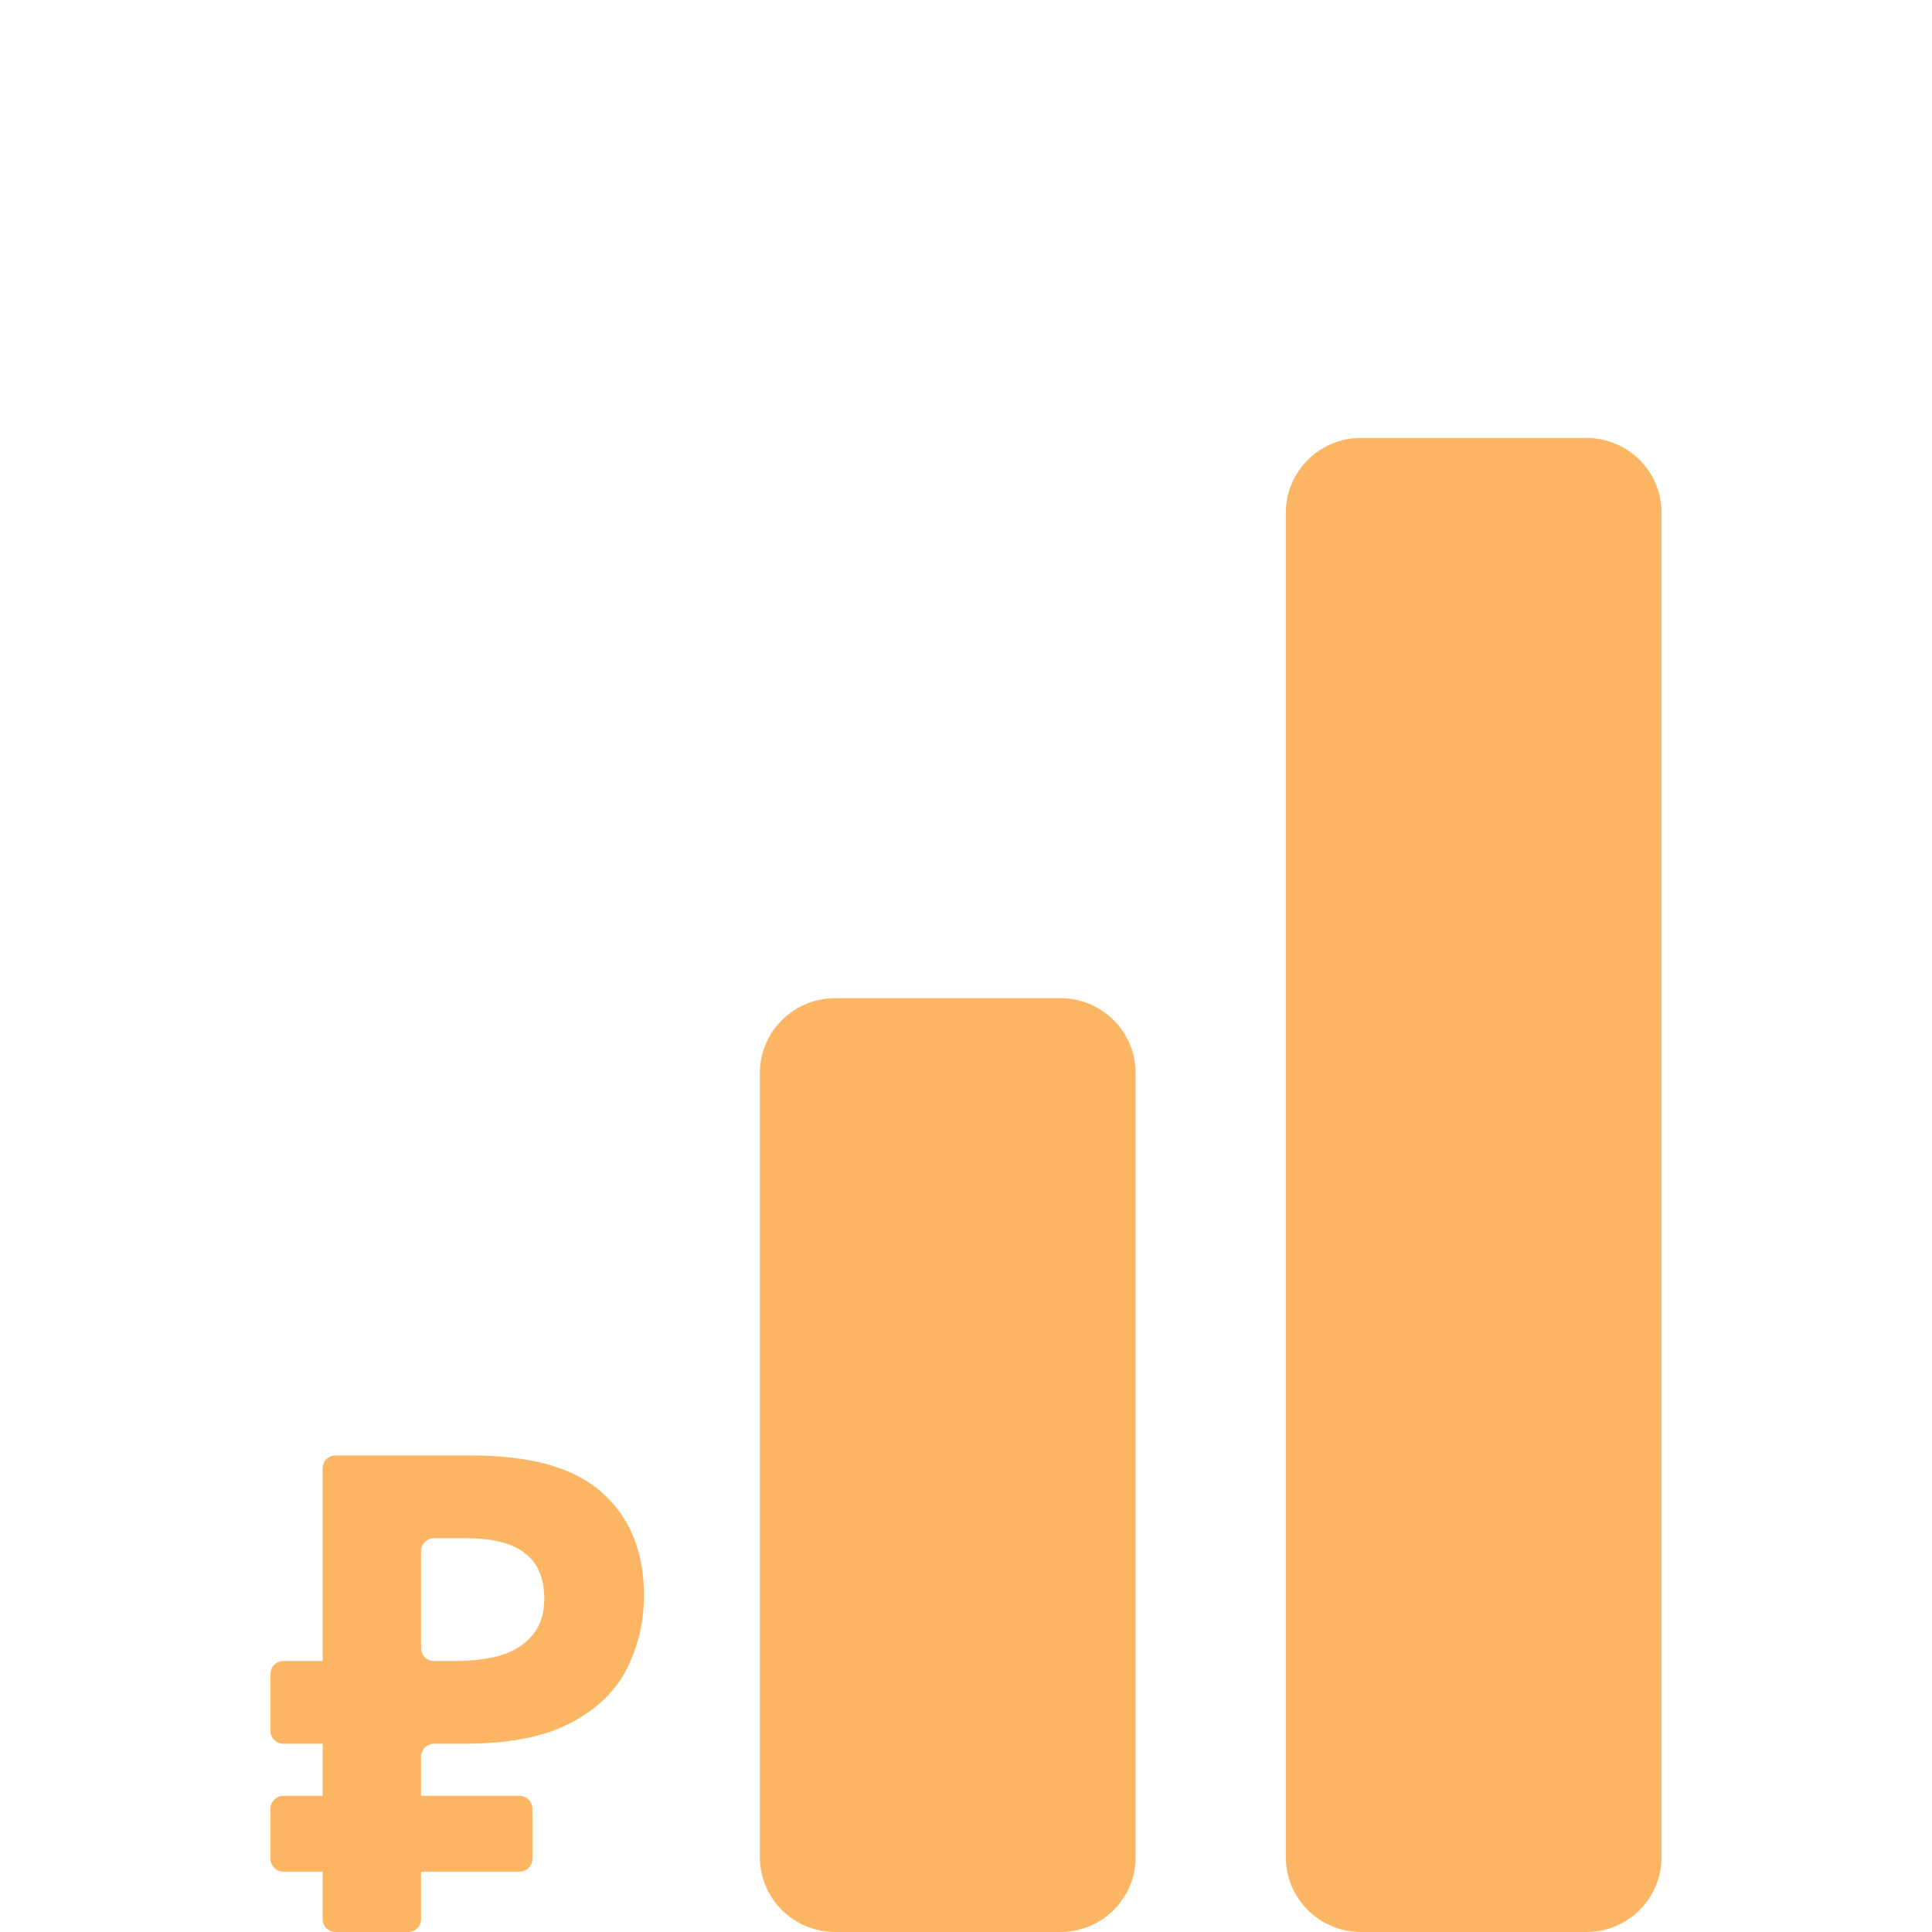<svg width="150" height="150" viewBox="0 0 150 150" fill="none" xmlns="http://www.w3.org/2000/svg">
<path d="M105.667 34H123.167C126.388 34 129 36.597 129 39.8V144.2C129 147.403 126.388 150 123.167 150H105.667C102.445 150 99.833 147.403 99.833 144.2V39.8C99.833 36.597 102.445 34 105.667 34Z" fill="#FCB663"/>
<path d="M64.833 77.5H82.333C85.555 77.5 88.167 80.097 88.167 83.3V144.2C88.167 147.403 85.555 150 82.333 150H64.833C61.612 150 59 147.403 59 144.2V83.3C59 80.097 61.612 77.5 64.833 77.5Z" fill="#FCB663"/>
<path d="M26.049 150C25.497 150 25.049 149.552 25.049 149V114C25.049 113.448 25.497 113 26.049 113H36.588C41.244 113 44.635 113.967 46.761 115.902C48.92 117.837 50 120.497 50 123.882C50 125.886 49.561 127.769 48.684 129.531C47.807 131.293 46.339 132.709 44.281 133.78C42.257 134.851 39.49 135.387 35.981 135.387H33.691C33.139 135.387 32.691 135.834 32.691 136.387V149C32.691 149.552 32.243 150 31.691 150H26.049ZM22 145.316C21.448 145.316 21 144.868 21 144.316V140.429C21 139.876 21.448 139.429 22 139.429H40.338C40.89 139.429 41.338 139.876 41.338 140.429V144.316C41.338 144.868 40.89 145.316 40.338 145.316H22ZM22 135.387C21.448 135.387 21 134.939 21 134.387V129.961C21 129.408 21.448 128.961 22 128.961H34.829C35.381 128.961 35.829 129.408 35.829 129.961V134.387C35.829 134.939 35.381 135.387 34.829 135.387H22ZM35.222 128.961C36.672 128.961 37.921 128.805 38.967 128.494C40.013 128.149 40.823 127.613 41.396 126.888C41.97 126.162 42.257 125.247 42.257 124.141C42.257 122.552 41.767 121.378 40.789 120.618C39.81 119.823 38.275 119.426 36.183 119.426H33.691C33.139 119.426 32.691 119.873 32.691 120.426V127.961C32.691 128.513 33.139 128.961 33.691 128.961H35.222Z" fill="#FCB663"/>
</svg>
